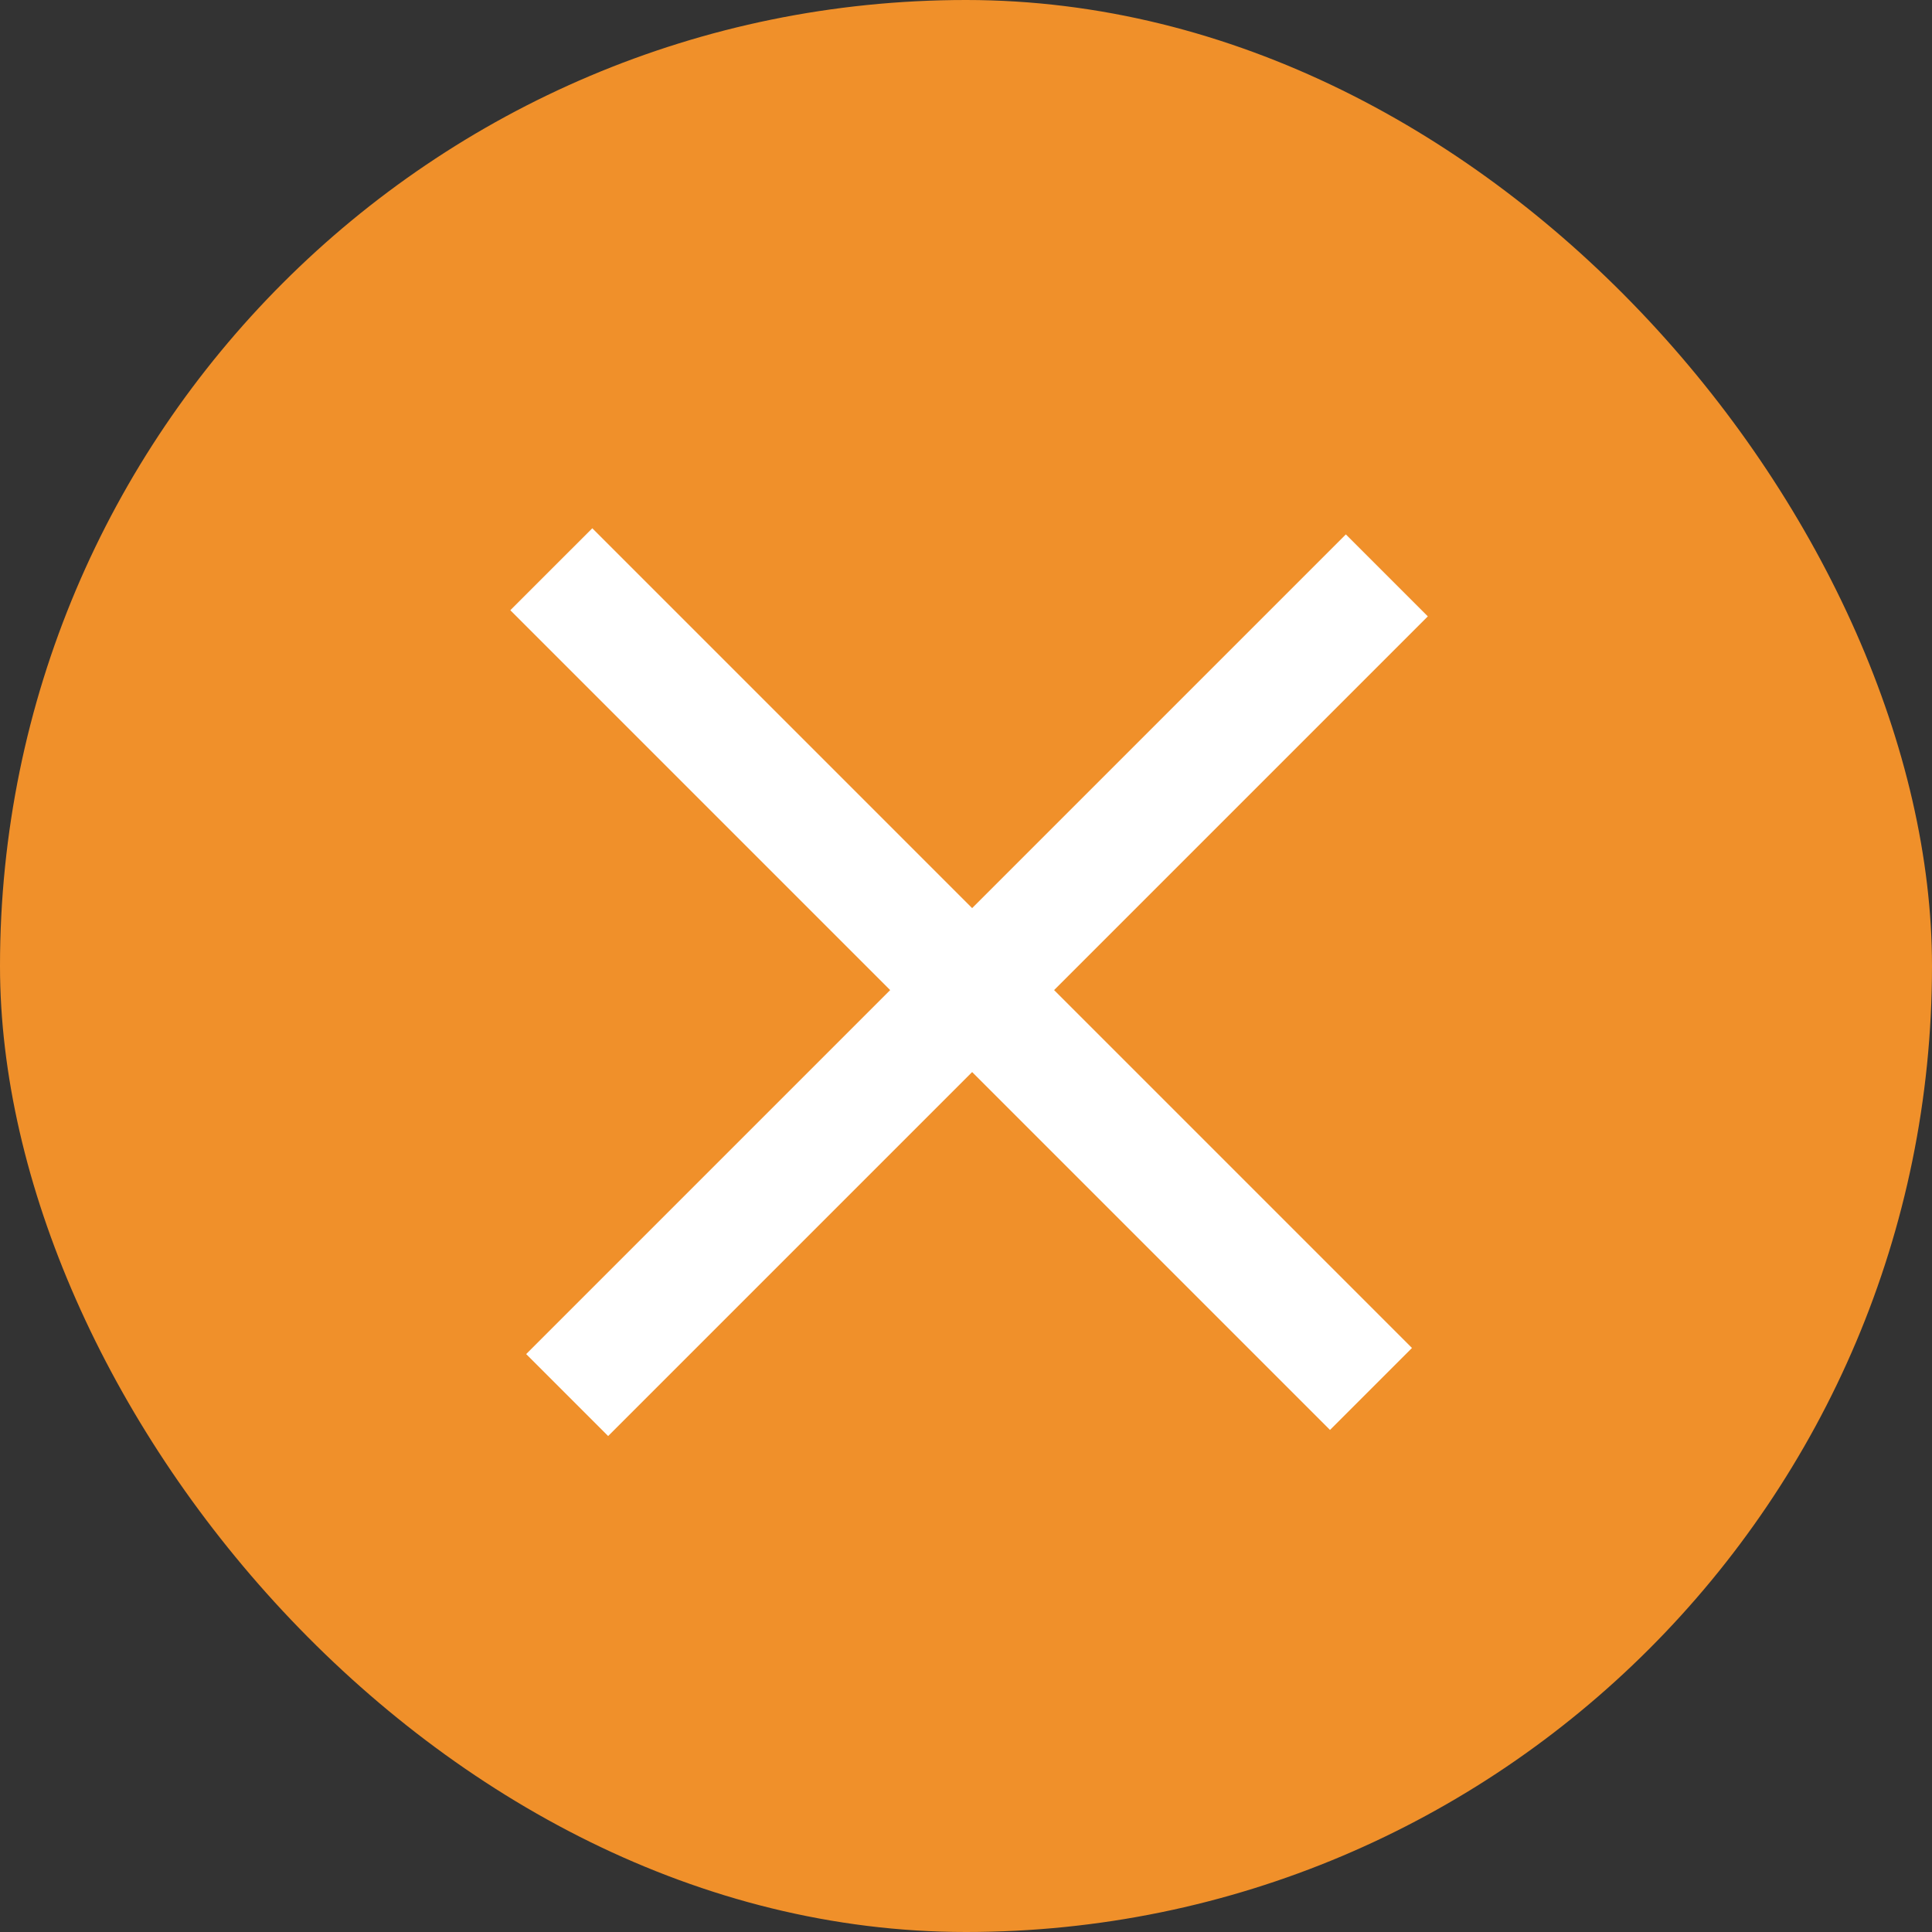<svg width="50" height="50" viewBox="0 0 50 50" fill="none" xmlns="http://www.w3.org/2000/svg">
<rect x="0" y="0" width="50" height="50" fill="#333333" stroke="none"/>
<rect width="50" height="50" rx="25" fill="#F0902A"/>
<line x1="14.268" y1="14.732" x2="35.481" y2="35.946" stroke="white" stroke-width="3"/>
<line x1="35.891" y1="14.891" x2="14.678" y2="36.104" stroke="white" stroke-width="3"/>
</svg>
